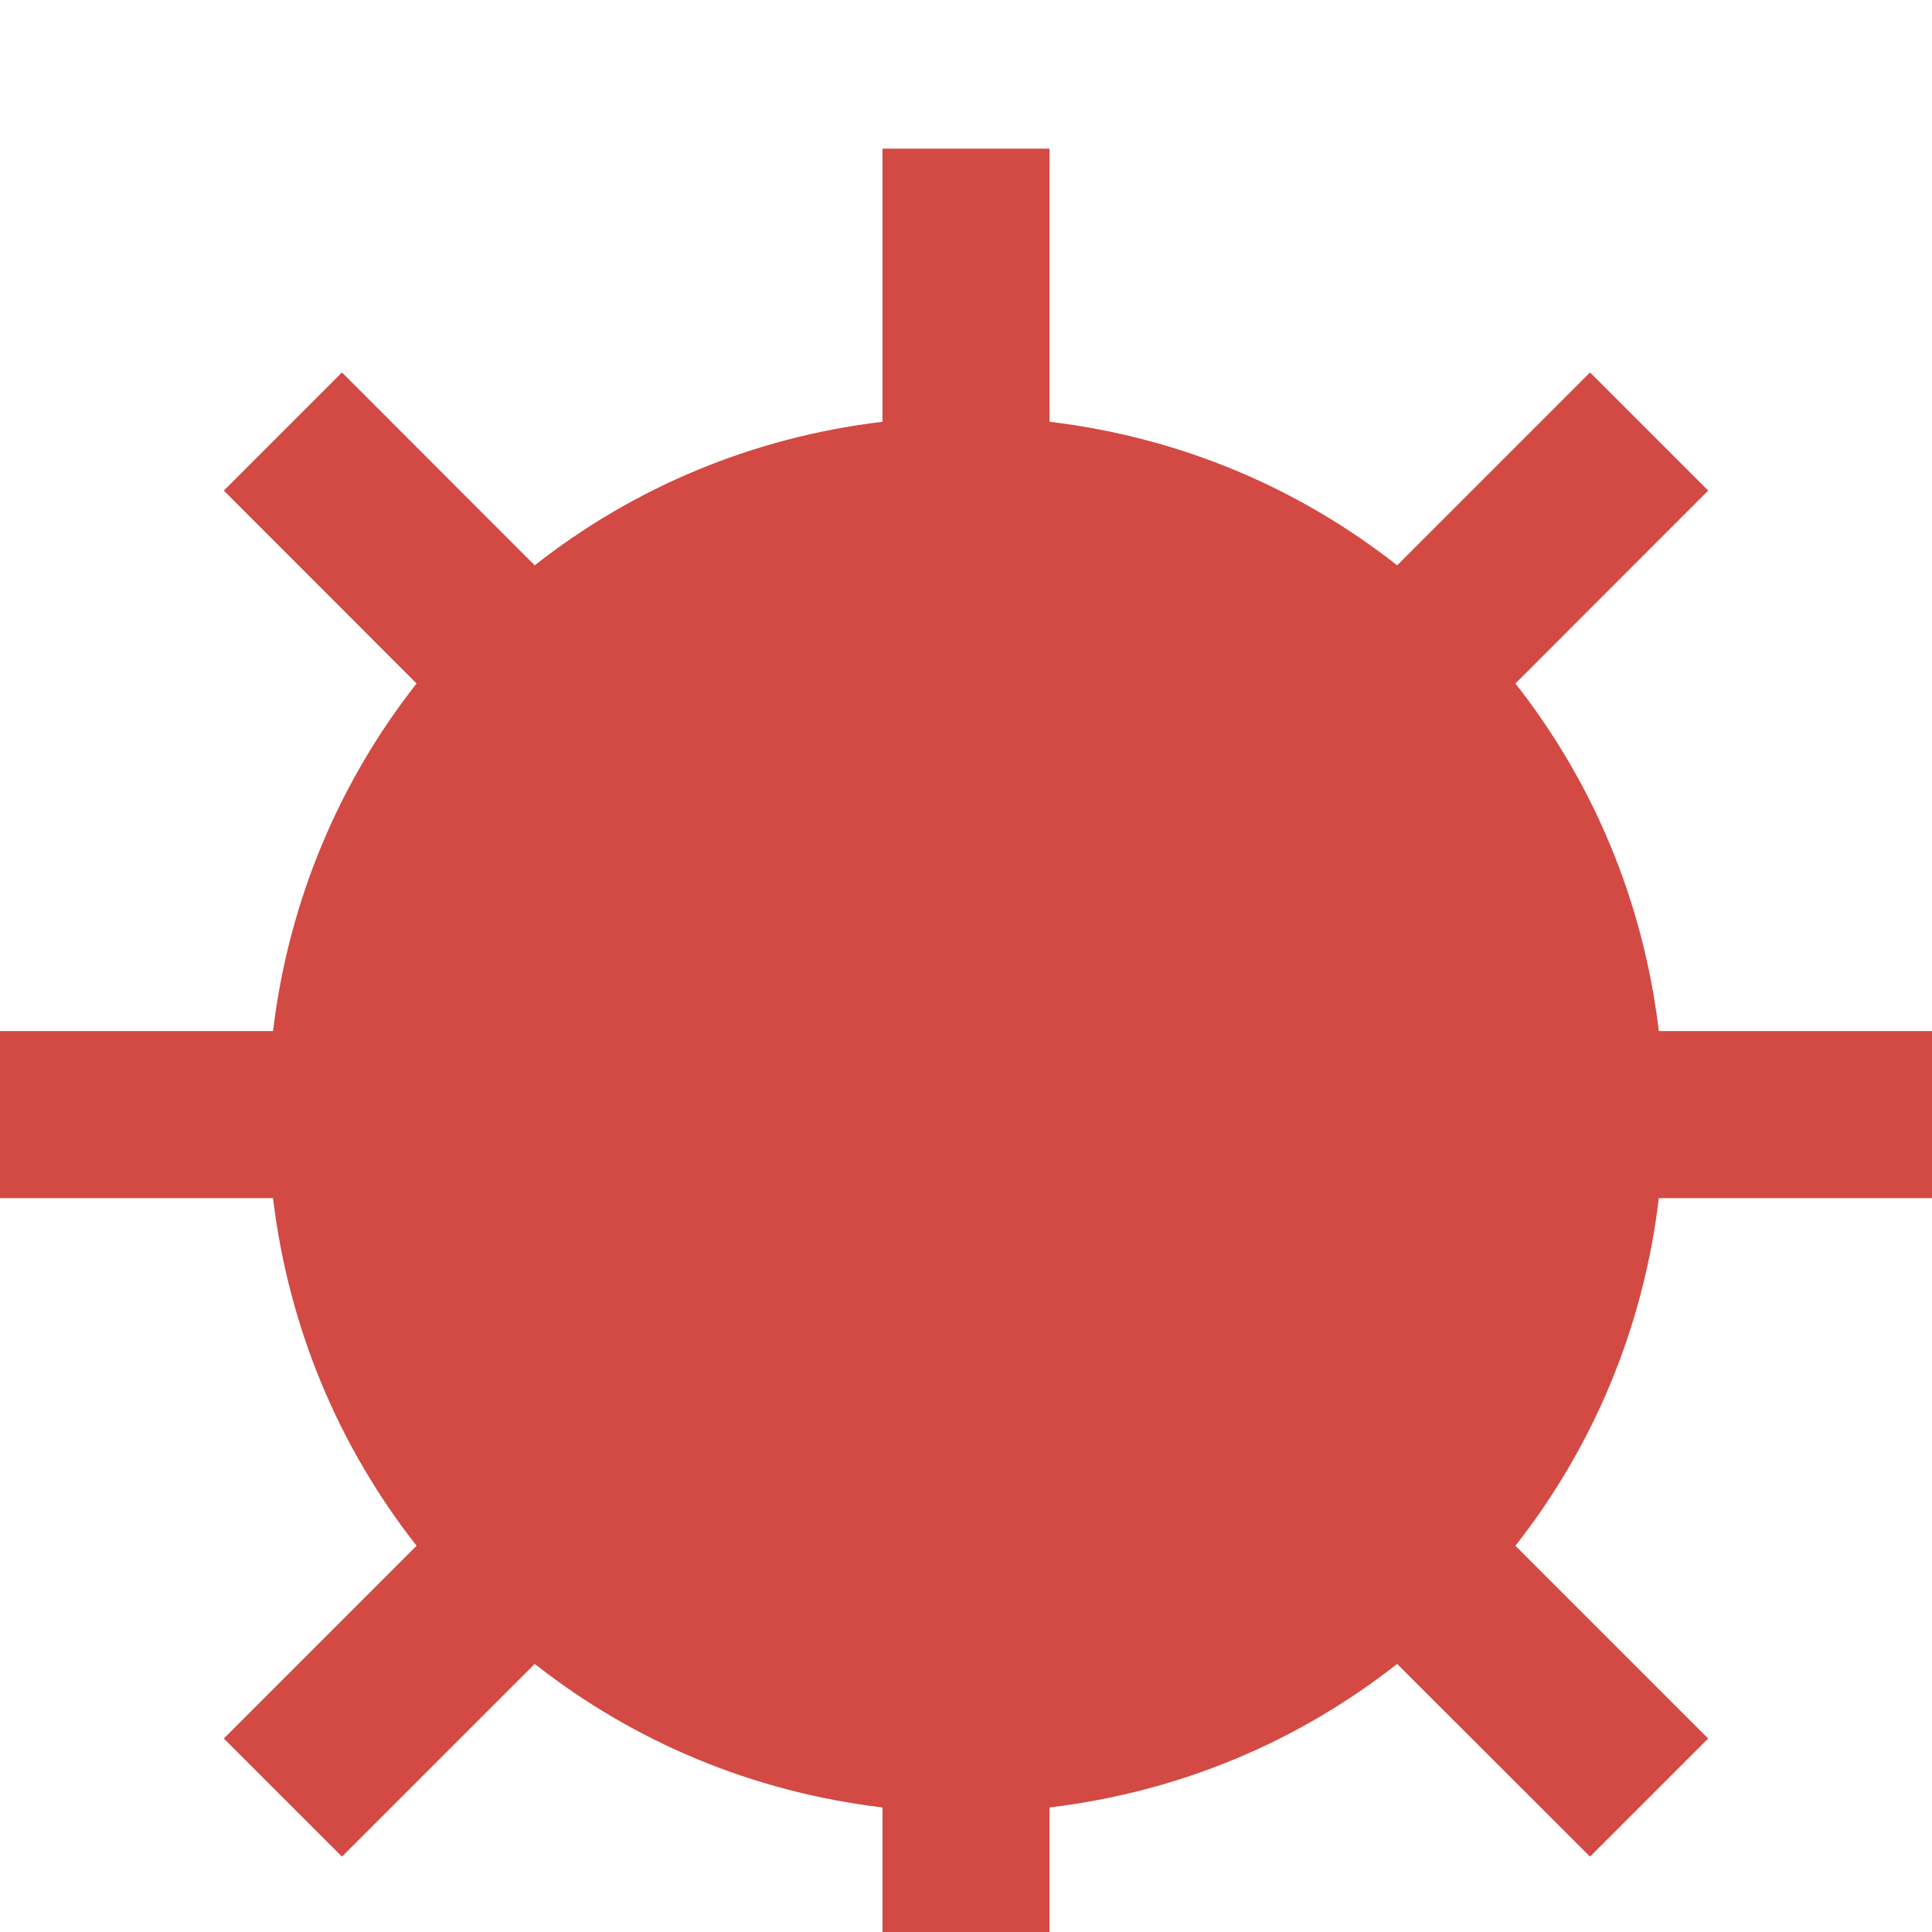 <svg xmlns="http://www.w3.org/2000/svg" xmlns:xlink="http://www.w3.org/1999/xlink" preserveAspectRatio="xMidYMid" width="13" height="13" viewBox="0 0 13 13">
  <defs>
    <style>
      .cls-1 {
        fill: #d24a43;
        filter: url(#inner-shadow-1);
        fill-rule: evenodd;
      }
    </style>

    <filter id="inner-shadow-1" filterUnits="userSpaceOnUse">
      <feOffset dy="1" in="SourceAlpha"/>
      <feGaussianBlur stdDeviation="1" result="innerShadowBlur"/>
      <feFlood flood-opacity="0.25"/>
      <feComposite operator="out" in2="innerShadowBlur"/>
      <feComposite operator="in" in2="SourceAlpha"/>
      <feBlend in2="SourceGraphic" result="innerShadow"/>
    </filter>
  </defs>
  <path d="M13.000,7.062 L13.000,5.938 L11.162,5.938 C11.057,5.059 10.717,4.261 10.197,3.599 L11.494,2.301 L10.699,1.506 L9.401,2.804 C8.739,2.283 7.941,1.943 7.062,1.838 L7.062,-0.000 L5.938,-0.000 L5.938,1.838 C5.059,1.943 4.260,2.283 3.598,2.804 L2.301,1.506 L1.506,2.301 L2.803,3.599 C2.283,4.261 1.943,5.059 1.837,5.938 L-0.000,5.938 L-0.000,7.062 L1.837,7.062 C1.943,7.941 2.283,8.739 2.803,9.401 L1.506,10.698 L2.301,11.493 L3.598,10.196 C4.260,10.717 5.059,11.057 5.938,11.162 L5.938,13.000 L7.062,13.000 L7.062,11.162 C7.941,11.057 8.739,10.717 9.401,10.196 L10.699,11.493 L11.494,10.698 L10.197,9.401 C10.717,8.739 11.057,7.941 11.162,7.062 L13.000,7.062 Z" class="cls-1"/>
</svg>
